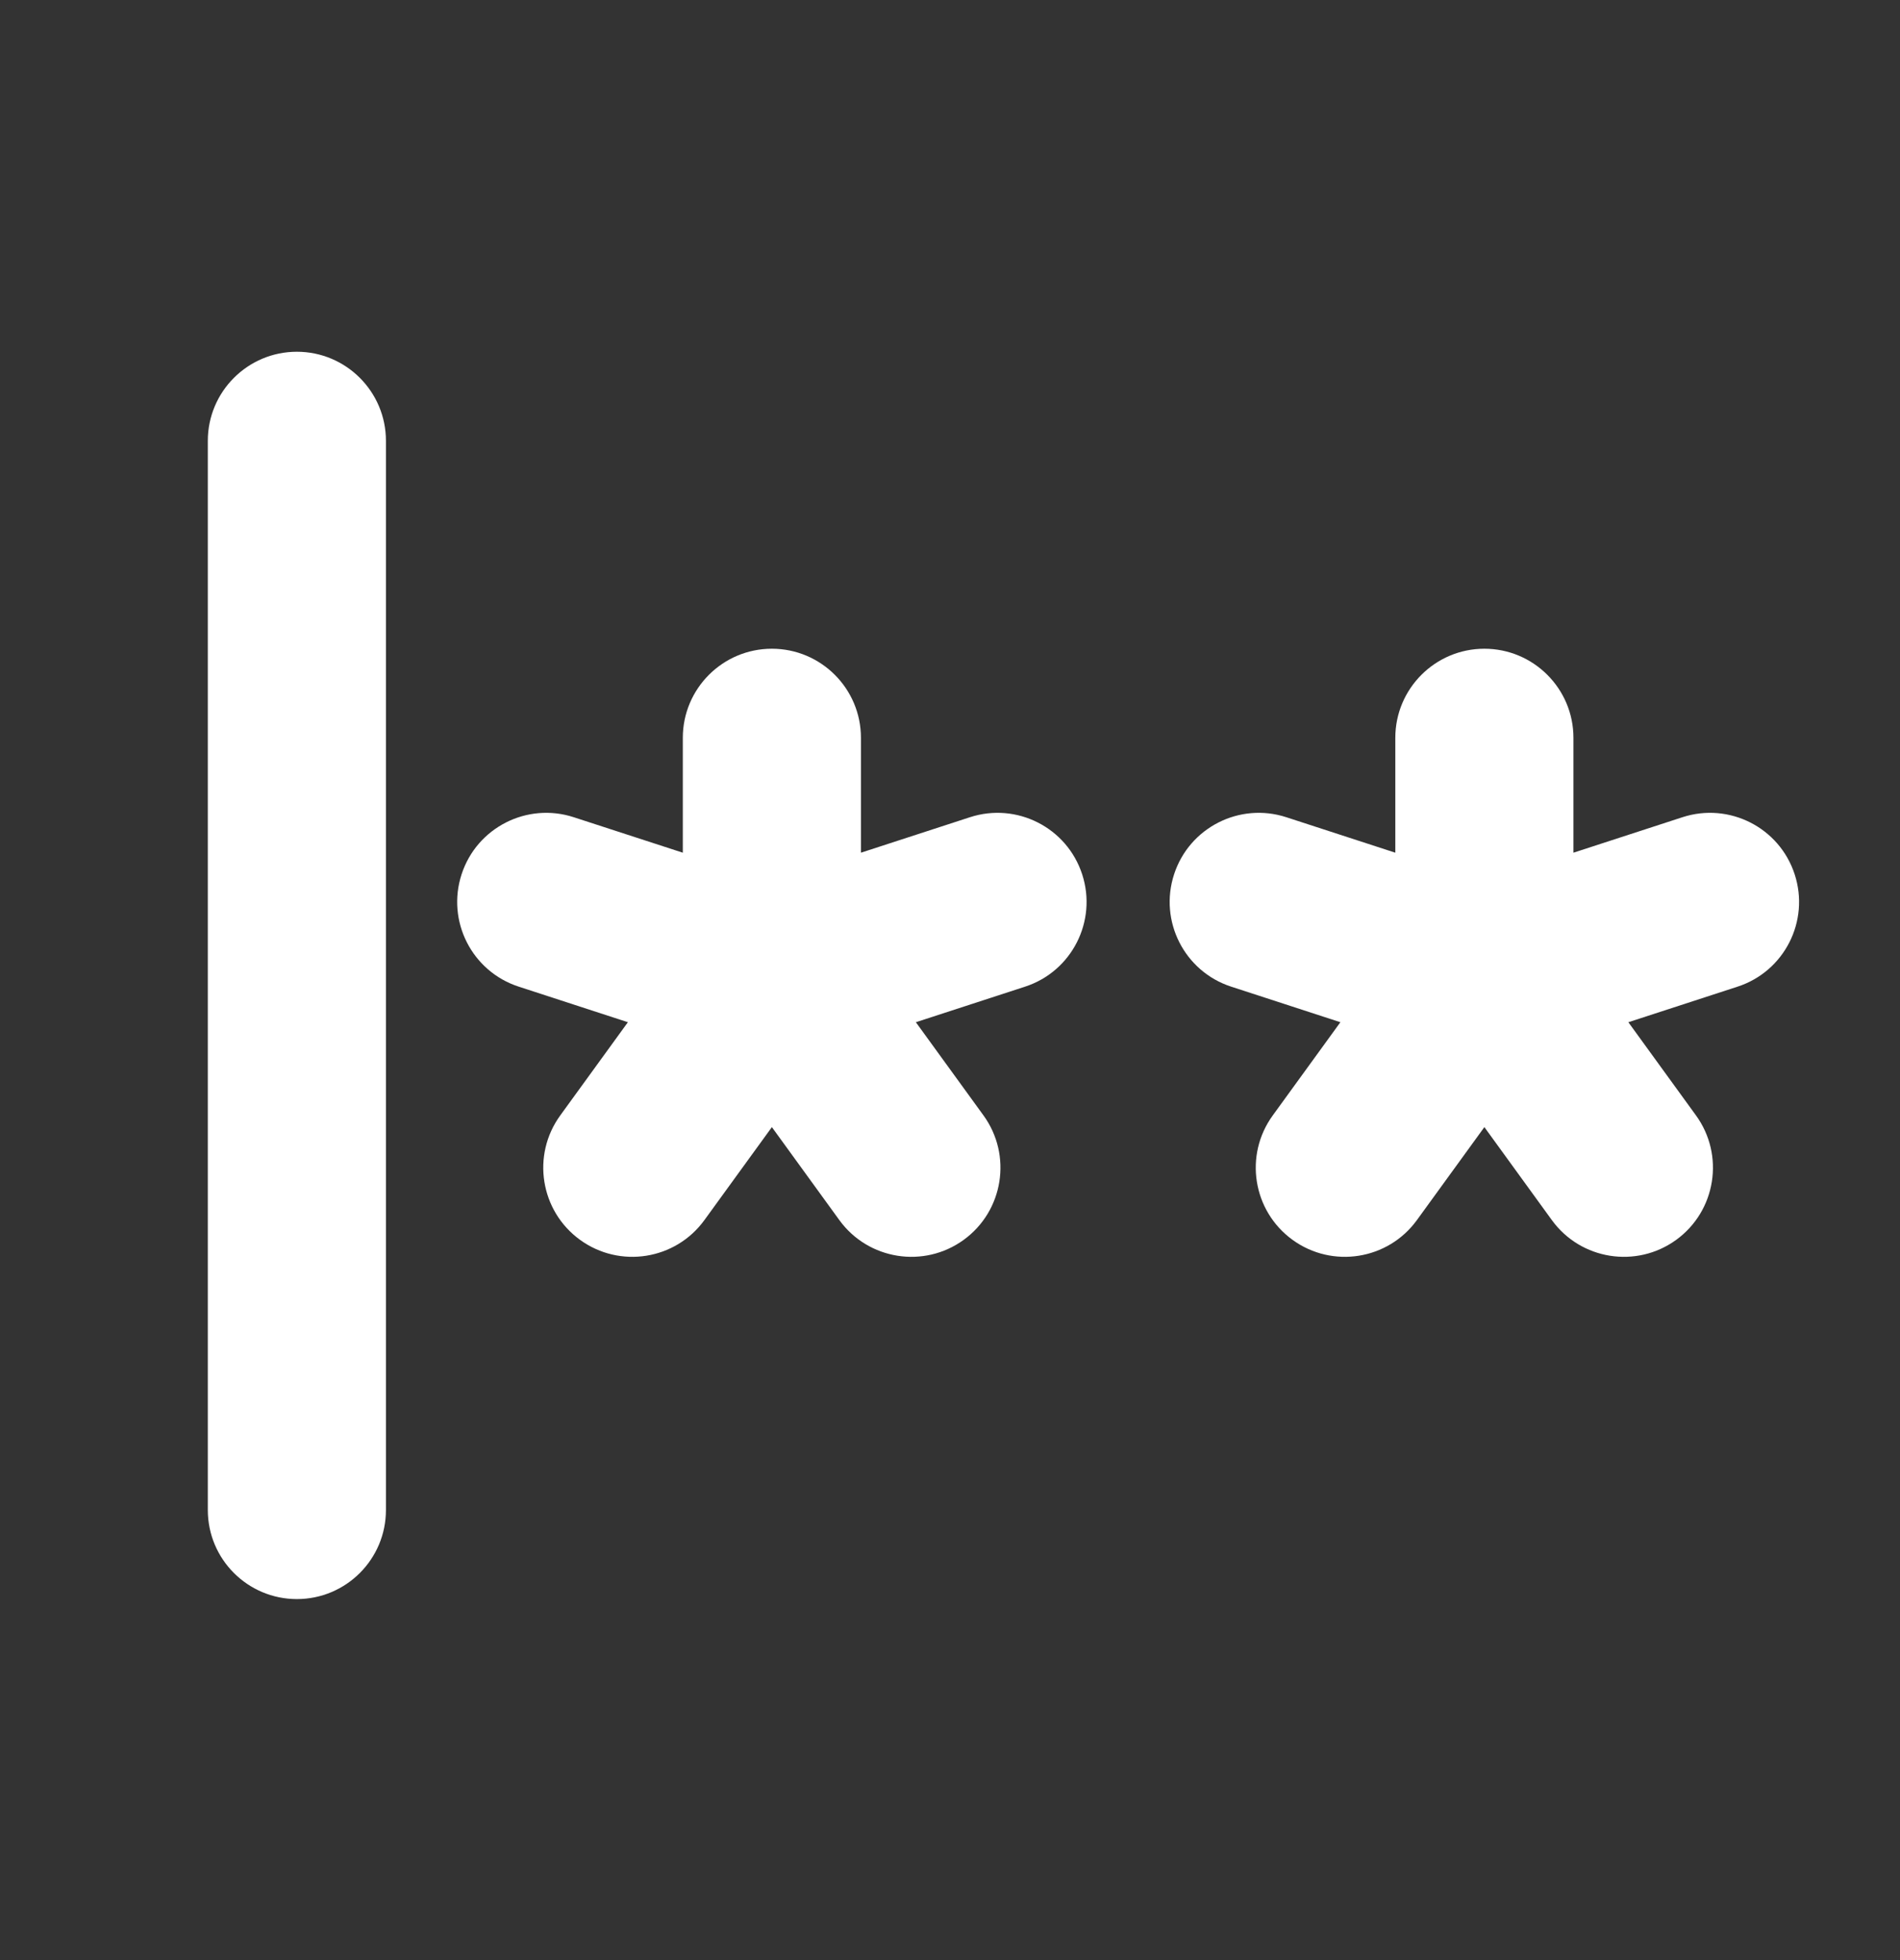 <svg width="32" height="33" viewBox="0 0 32 33" fill="none" xmlns="http://www.w3.org/2000/svg">
<rect x="0" y="0" width="32" height="33" fill="#333333" stroke="none"/>
<path d="M3.5 7.422C3.5 6.594 4.172 5.922 5 5.922C5.828 5.922 6.5 6.594 6.5 7.422V25.422C6.5 26.251 5.828 26.922 5 26.922C4.172 26.922 3.5 26.251 3.5 25.422V7.422Z" fill="white"/>
<path d="M11.5 12.422C11.5 11.594 12.172 10.922 13 10.922C13.828 10.922 14.5 11.594 14.5 12.422V14.356L16.335 13.759C17.123 13.502 17.97 13.933 18.226 14.72C18.483 15.508 18.052 16.355 17.265 16.611L15.425 17.21L16.564 18.779C17.05 19.449 16.901 20.387 16.231 20.874C15.561 21.36 14.623 21.212 14.136 20.541L13 18.976L11.864 20.541C11.377 21.212 10.439 21.36 9.769 20.874C9.098 20.387 8.949 19.449 9.436 18.779L10.575 17.21L8.736 16.611C7.948 16.355 7.517 15.508 7.774 14.72C8.03 13.933 8.877 13.502 9.664 13.759L11.5 14.356V12.422Z" fill="white"/>
<path d="M23.5 12.422C23.5 11.594 24.172 10.922 25 10.922C25.828 10.922 26.5 11.594 26.5 12.422V14.356L28.335 13.759C29.123 13.502 29.97 13.933 30.226 14.72C30.483 15.508 30.052 16.355 29.265 16.611L27.425 17.21L28.564 18.779C29.05 19.449 28.901 20.387 28.231 20.874C27.561 21.36 26.623 21.212 26.136 20.541L25 18.976L23.864 20.541C23.377 21.212 22.439 21.36 21.769 20.874C21.098 20.387 20.949 19.449 21.436 18.779L22.575 17.21L20.735 16.611C19.948 16.355 19.517 15.508 19.774 14.72C20.03 13.933 20.877 13.502 21.665 13.759L23.5 14.356V12.422Z" fill="white"/>
</svg>
